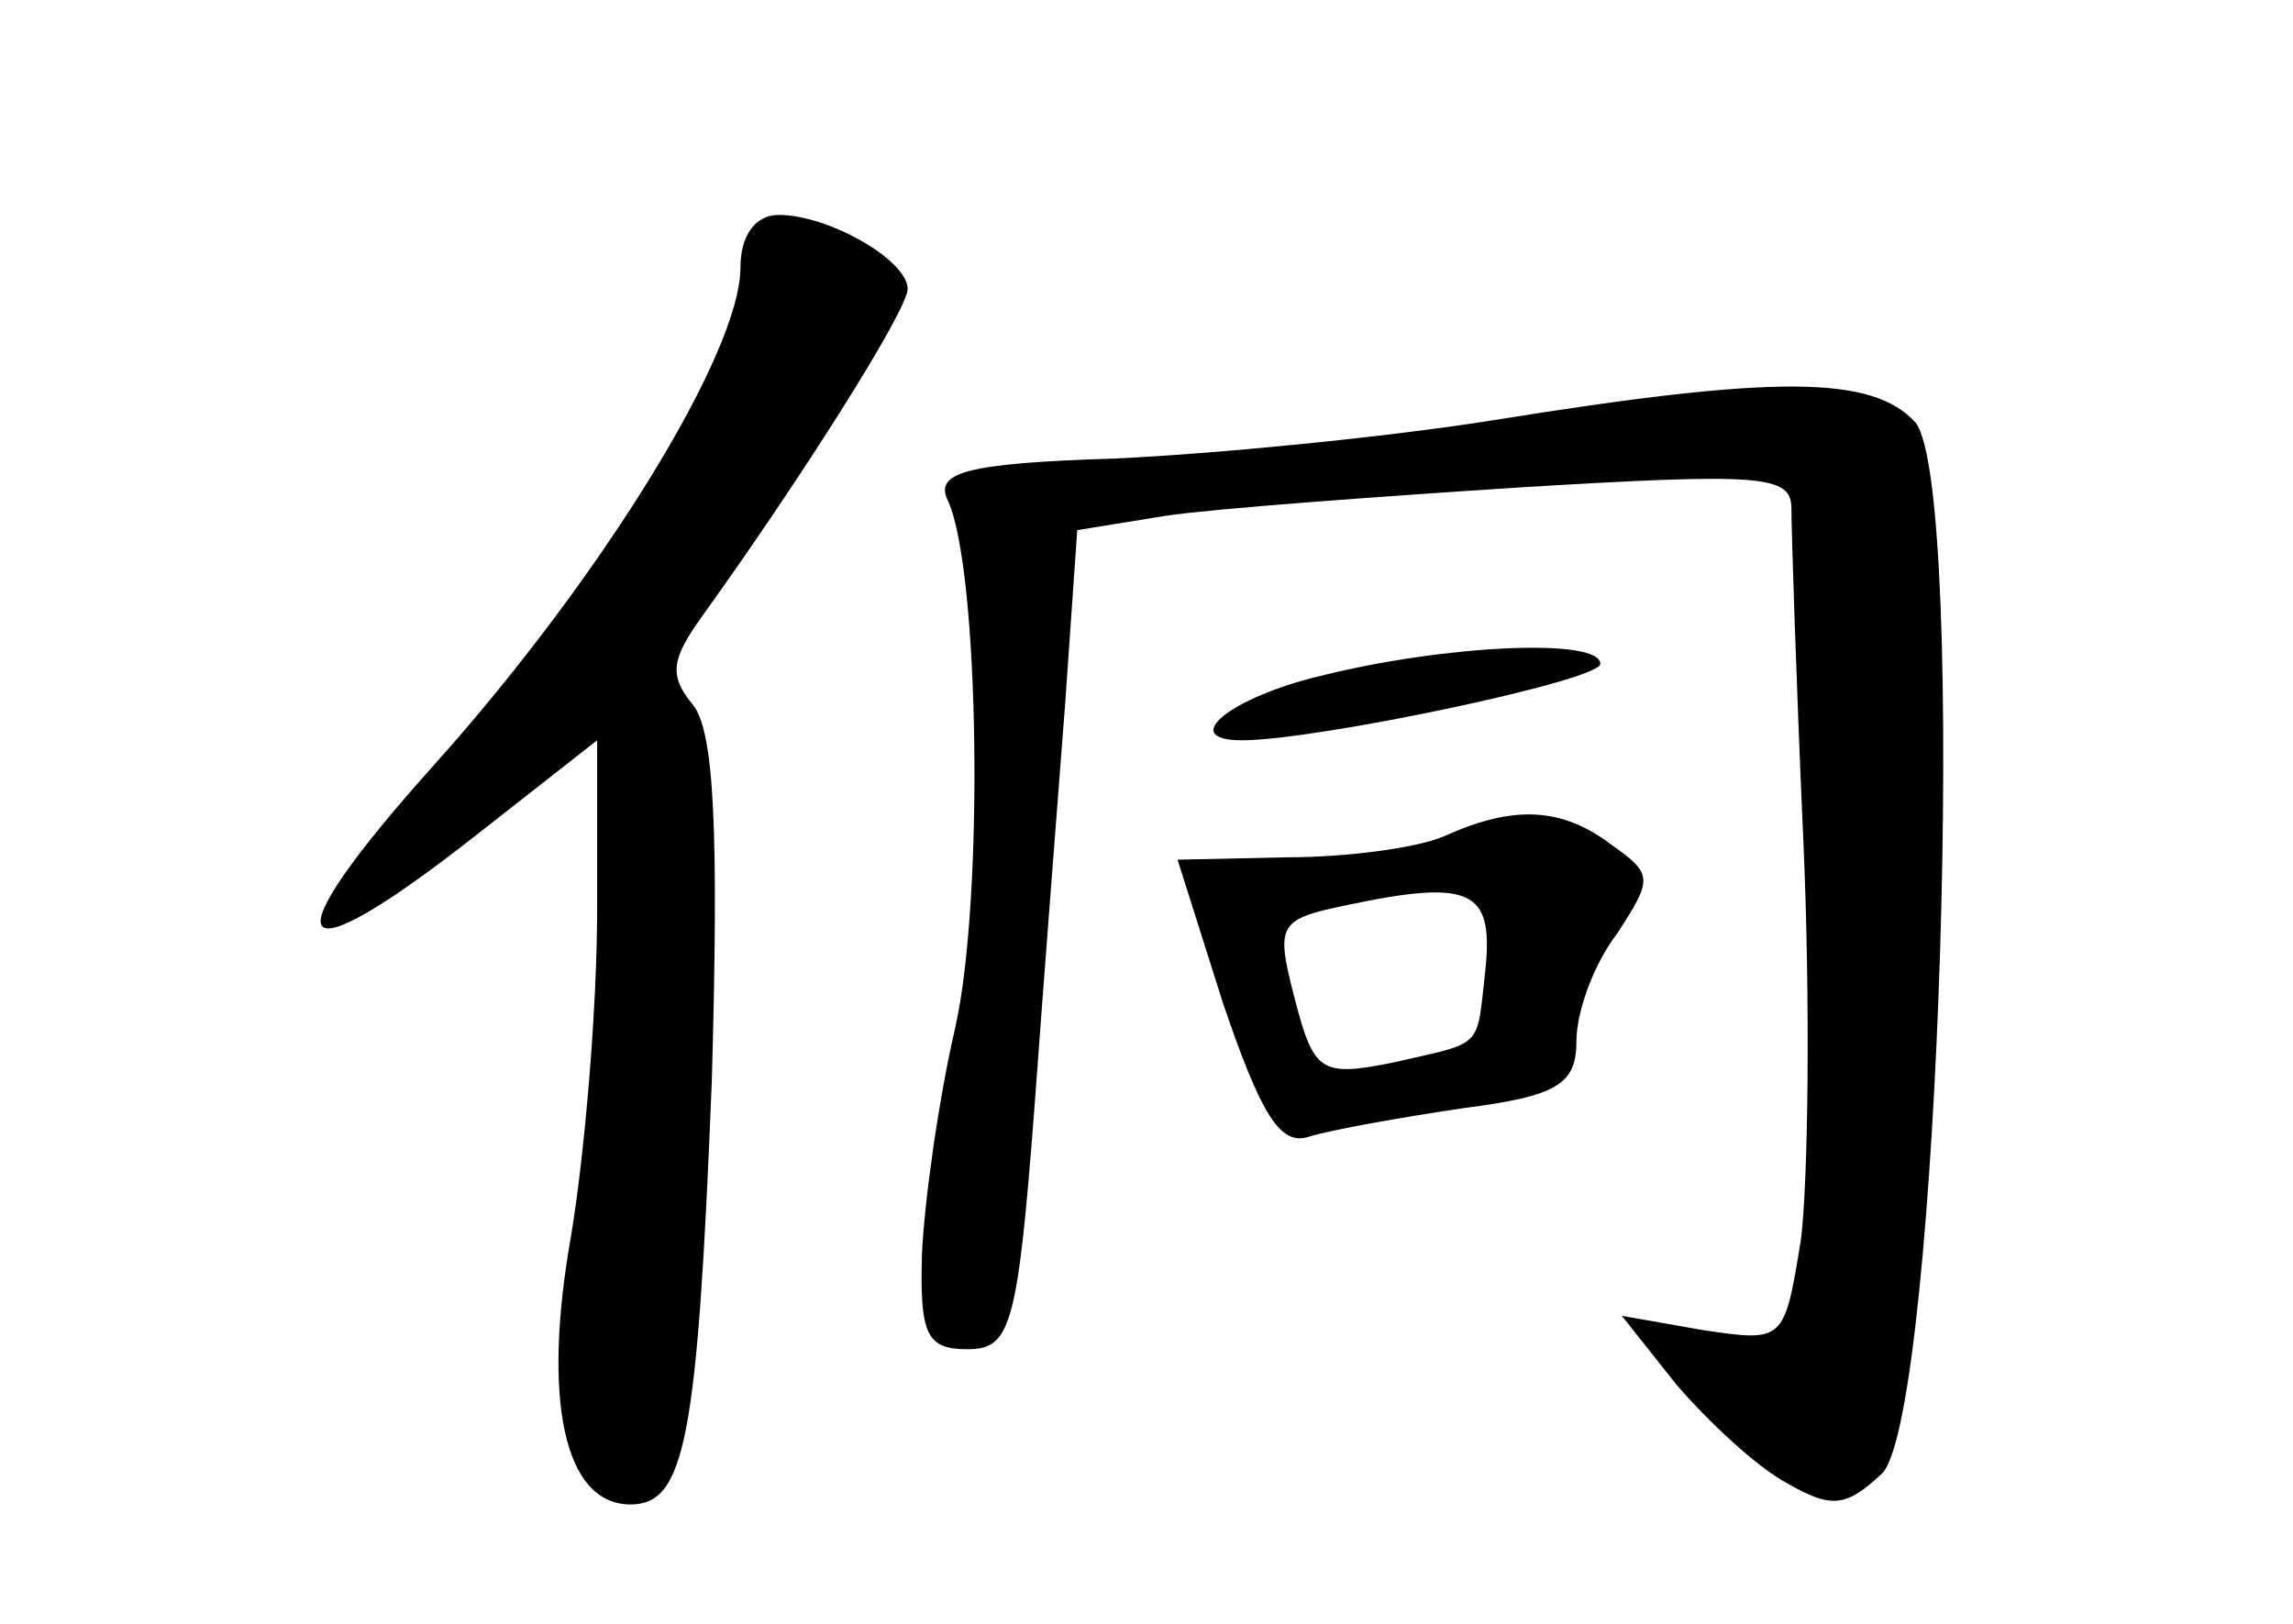 <?xml version="1.0" standalone="no"?>
<!DOCTYPE svg PUBLIC "-//W3C//DTD SVG 20010904//EN"
 "http://www.w3.org/TR/2001/REC-SVG-20010904/DTD/svg10.dtd">
<svg version="1.0" xmlns="http://www.w3.org/2000/svg"
 width="96pt" height="68pt" viewBox="0 0 96 68"
 preserveAspectRatio="xMidYMid meet">
<g transform="translate(0,68) scale(0.1,-0.1)"
fill="#000000" stroke="none">
<path d="M310 568 c0 -36 -59 -131 -128 -208 -70 -78 -62 -92 17 -30 l51 40 0
-71 c0 -40 -5 -101 -11 -137 -12 -68 -3 -112 25 -112 23 0 28 28 34 177 3 106
1 147 -8 158 -10 12 -9 19 4 37 41 57 86 128 86 137 0 12 -33 31 -54 31 -10 0
-16 -9 -16 -22z"/>
<path d="M625 504 c-44 -7 -115 -14 -158 -16 -64 -2 -76 -6 -70 -18 13 -29 15
-166 3 -220 -7 -30 -13 -73 -14 -95 -1 -34 2 -40 19 -40 18 0 21 9 28 100 4
55 10 132 13 171 l5 72 37 6 c20 3 88 8 150 12 100 6 112 5 112 -9 0 -9 2 -72
5 -139 3 -68 2 -143 -1 -167 -7 -43 -7 -43 -41 -38 l-34 6 23 -29 c13 -15 33
-34 46 -41 19 -11 25 -10 40 4 24 25 36 412 14 440 -18 20 -59 20 -177 1z"/>
<path d="M553 397 c-38 -9 -60 -27 -33 -27 31 0 150 25 150 32 0 11 -65 8
-117 -5z"/>
<path d="M605 330 c-11 -5 -41 -9 -66 -9 l-46 -1 19 -60 c16 -47 24 -60 36
-56 10 3 38 8 65 12 39 5 47 10 47 28 0 12 7 32 17 45 15 23 15 25 -2 37 -21
16 -41 17 -70 4z m17 -55 c-4 -35 0 -31 -39 -40 -30 -6 -33 -4 -41 27 -8 31
-7 33 22 39 52 11 61 6 58 -26z"/>
</g>
</svg>
